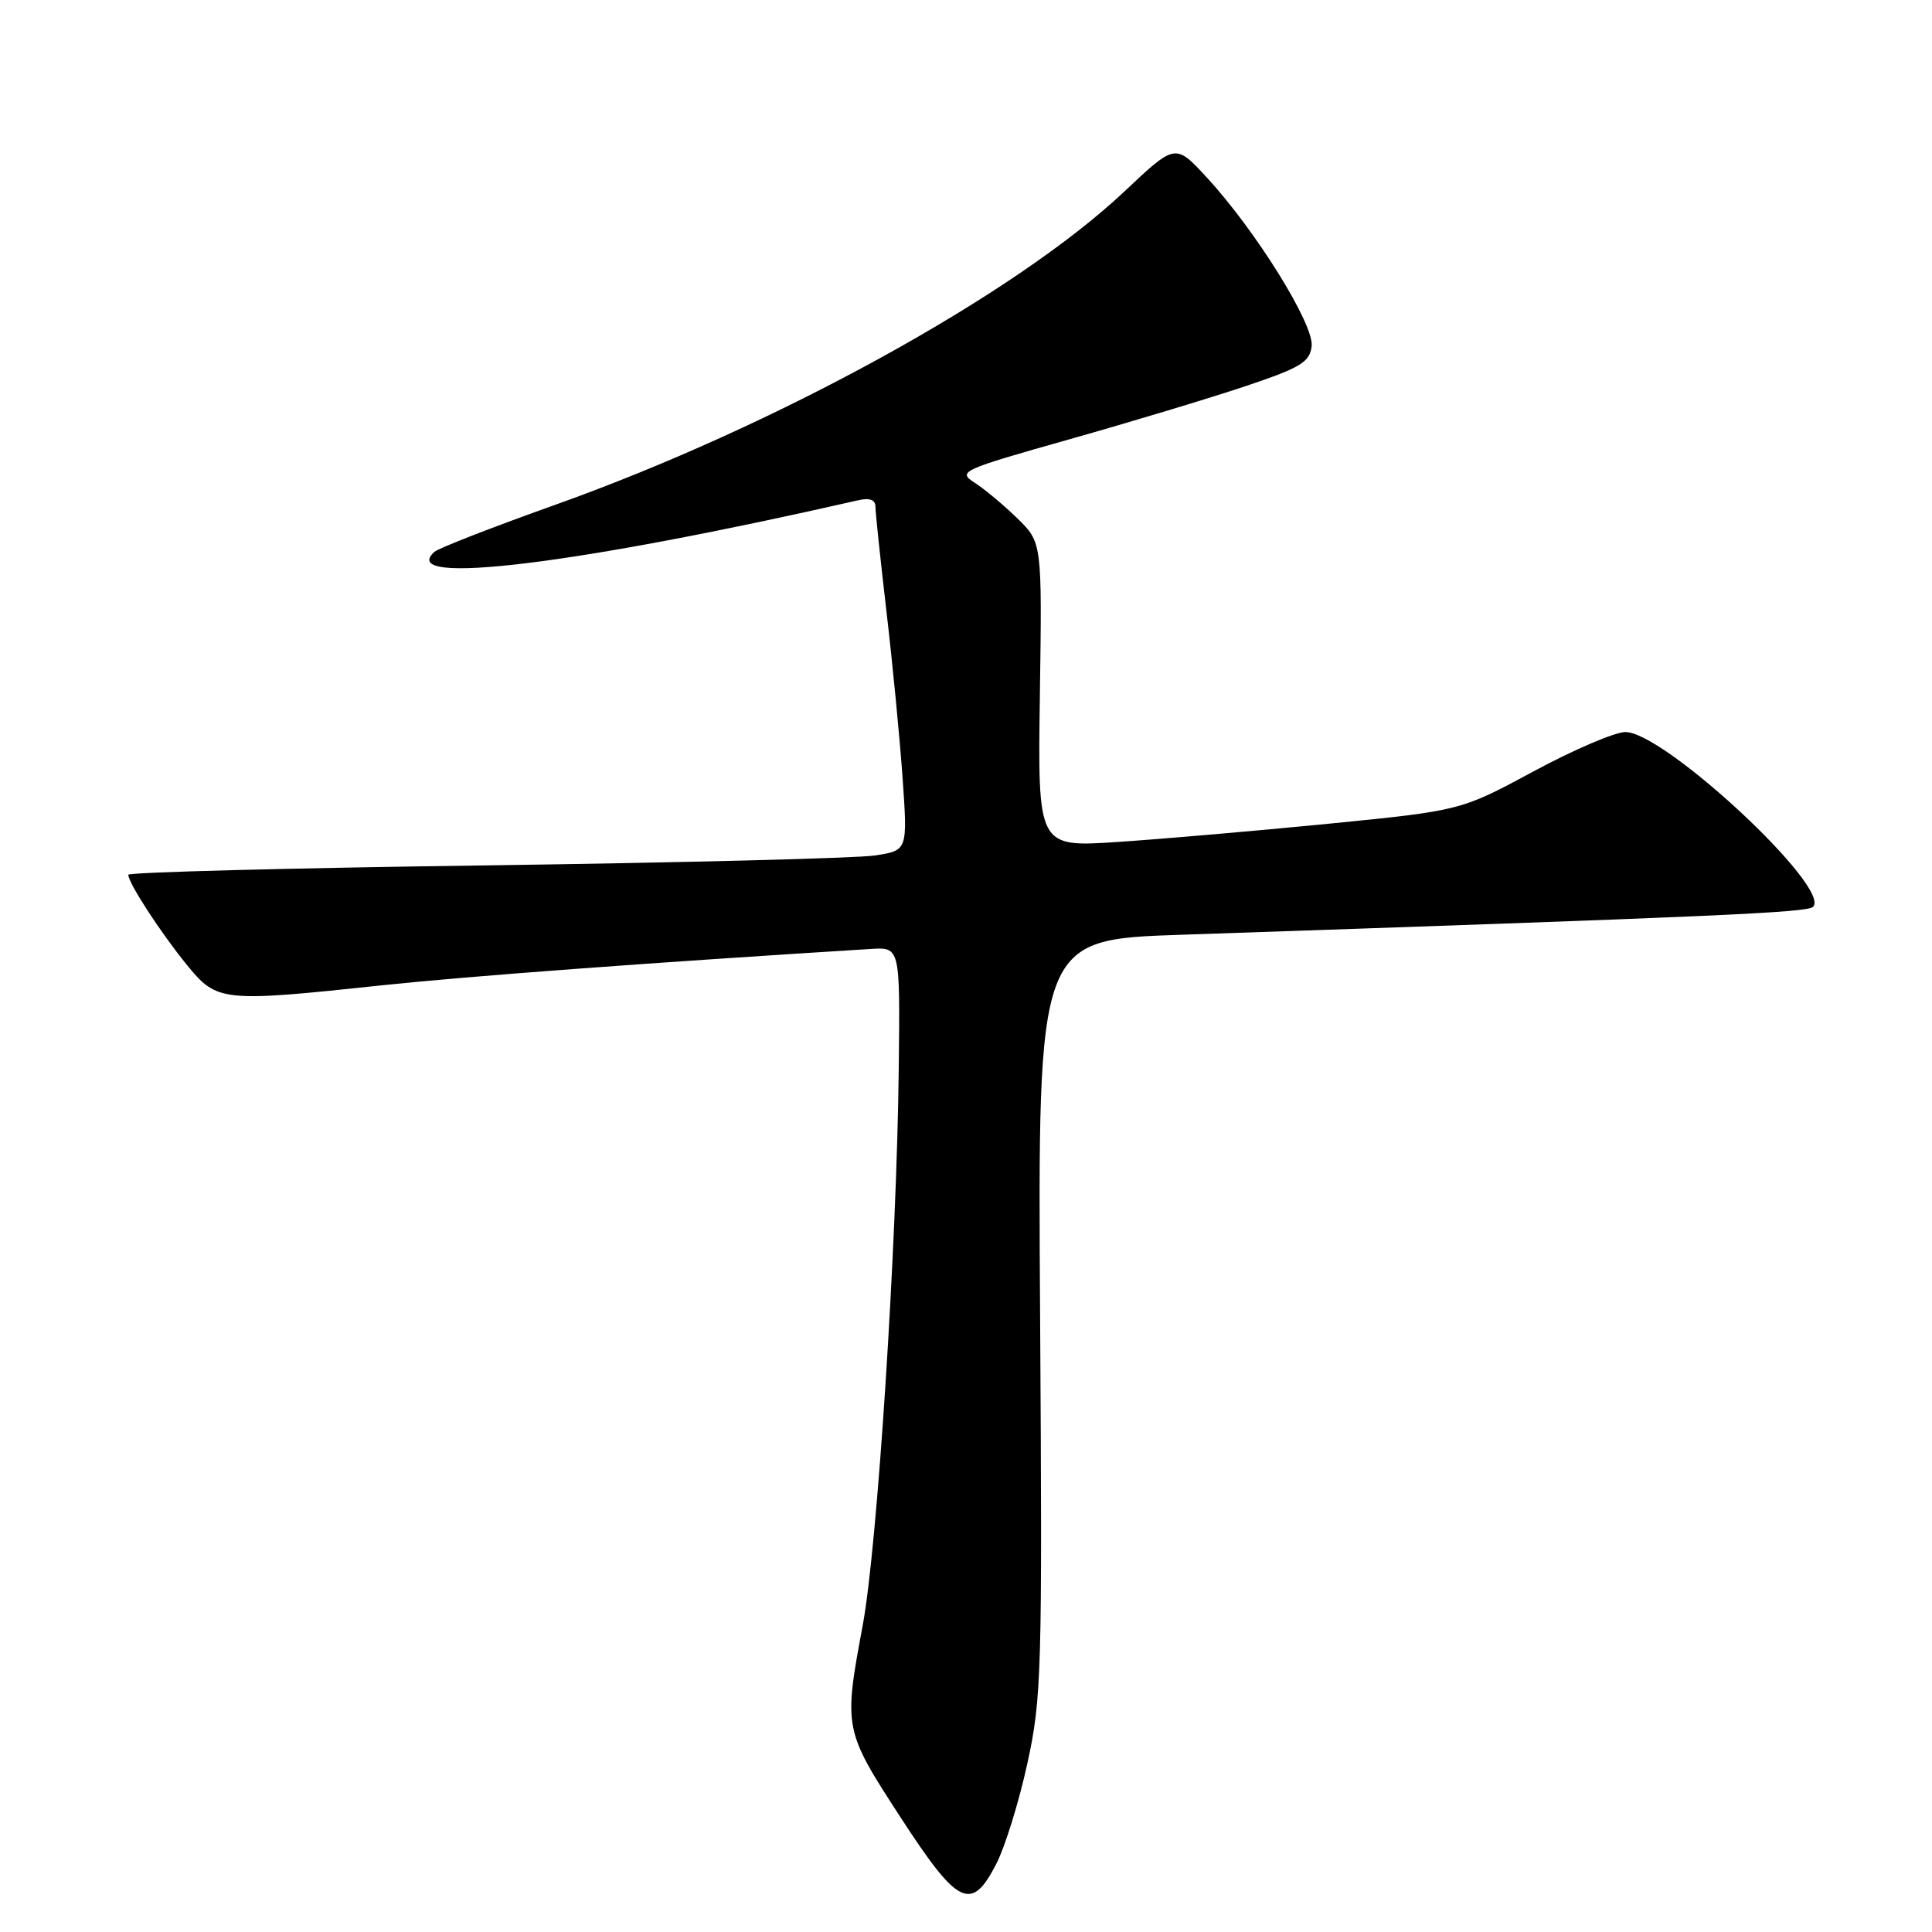 <?xml version="1.0" encoding="UTF-8" standalone="no"?>
<!DOCTYPE svg PUBLIC "-//W3C//DTD SVG 1.1//EN" "http://www.w3.org/Graphics/SVG/1.1/DTD/svg11.dtd" >
<svg xmlns="http://www.w3.org/2000/svg" xmlns:xlink="http://www.w3.org/1999/xlink" version="1.1" viewBox="0 0 256 256">
 <g >
 <path fill="currentColor"
d=" M 132.04 246.92 C 133.19 244.67 135.03 238.71 136.13 233.67 C 138.02 225.04 138.12 221.54 137.82 174.50 C 137.50 124.50 137.50 124.50 156.50 123.86 C 227.88 121.44 239.47 120.93 240.24 120.16 C 242.73 117.67 220.54 97.00 215.37 97.00 C 213.99 97.00 208.53 99.34 203.22 102.20 C 193.56 107.41 193.56 107.41 176.03 109.15 C 166.39 110.10 153.78 111.19 148.00 111.57 C 137.50 112.26 137.50 112.26 137.79 92.07 C 138.08 71.88 138.08 71.88 134.79 68.67 C 132.98 66.91 130.43 64.78 129.13 63.95 C 126.86 62.49 127.37 62.26 141.63 58.23 C 149.81 55.92 160.32 52.75 165.00 51.18 C 172.36 48.71 173.54 48.00 173.80 45.87 C 174.14 43.01 166.40 30.55 159.89 23.50 C 155.74 19.00 155.74 19.00 149.00 25.36 C 134.51 39.03 102.79 56.48 73.43 66.94 C 65.22 69.87 58.07 72.65 57.55 73.13 C 52.53 77.72 76.31 74.82 113.75 66.28 C 115.24 65.94 116.00 66.23 116.00 67.14 C 116.00 67.89 116.66 74.14 117.46 81.02 C 118.27 87.90 119.23 97.85 119.60 103.12 C 120.27 112.70 120.27 112.70 115.89 113.36 C 113.47 113.72 90.24 114.31 64.25 114.67 C 38.26 115.02 17.00 115.58 17.00 115.91 C 17.01 117.00 21.20 123.46 24.68 127.75 C 28.76 132.78 29.27 132.83 50.79 130.54 C 61.92 129.36 86.00 127.57 115.39 125.74 C 119.27 125.50 119.27 125.50 119.09 141.50 C 118.83 165.22 116.25 204.99 114.31 215.39 C 111.77 228.99 111.82 229.26 119.29 240.75 C 126.96 252.57 128.72 253.42 132.04 246.92 Z "/>
</g>
</svg>